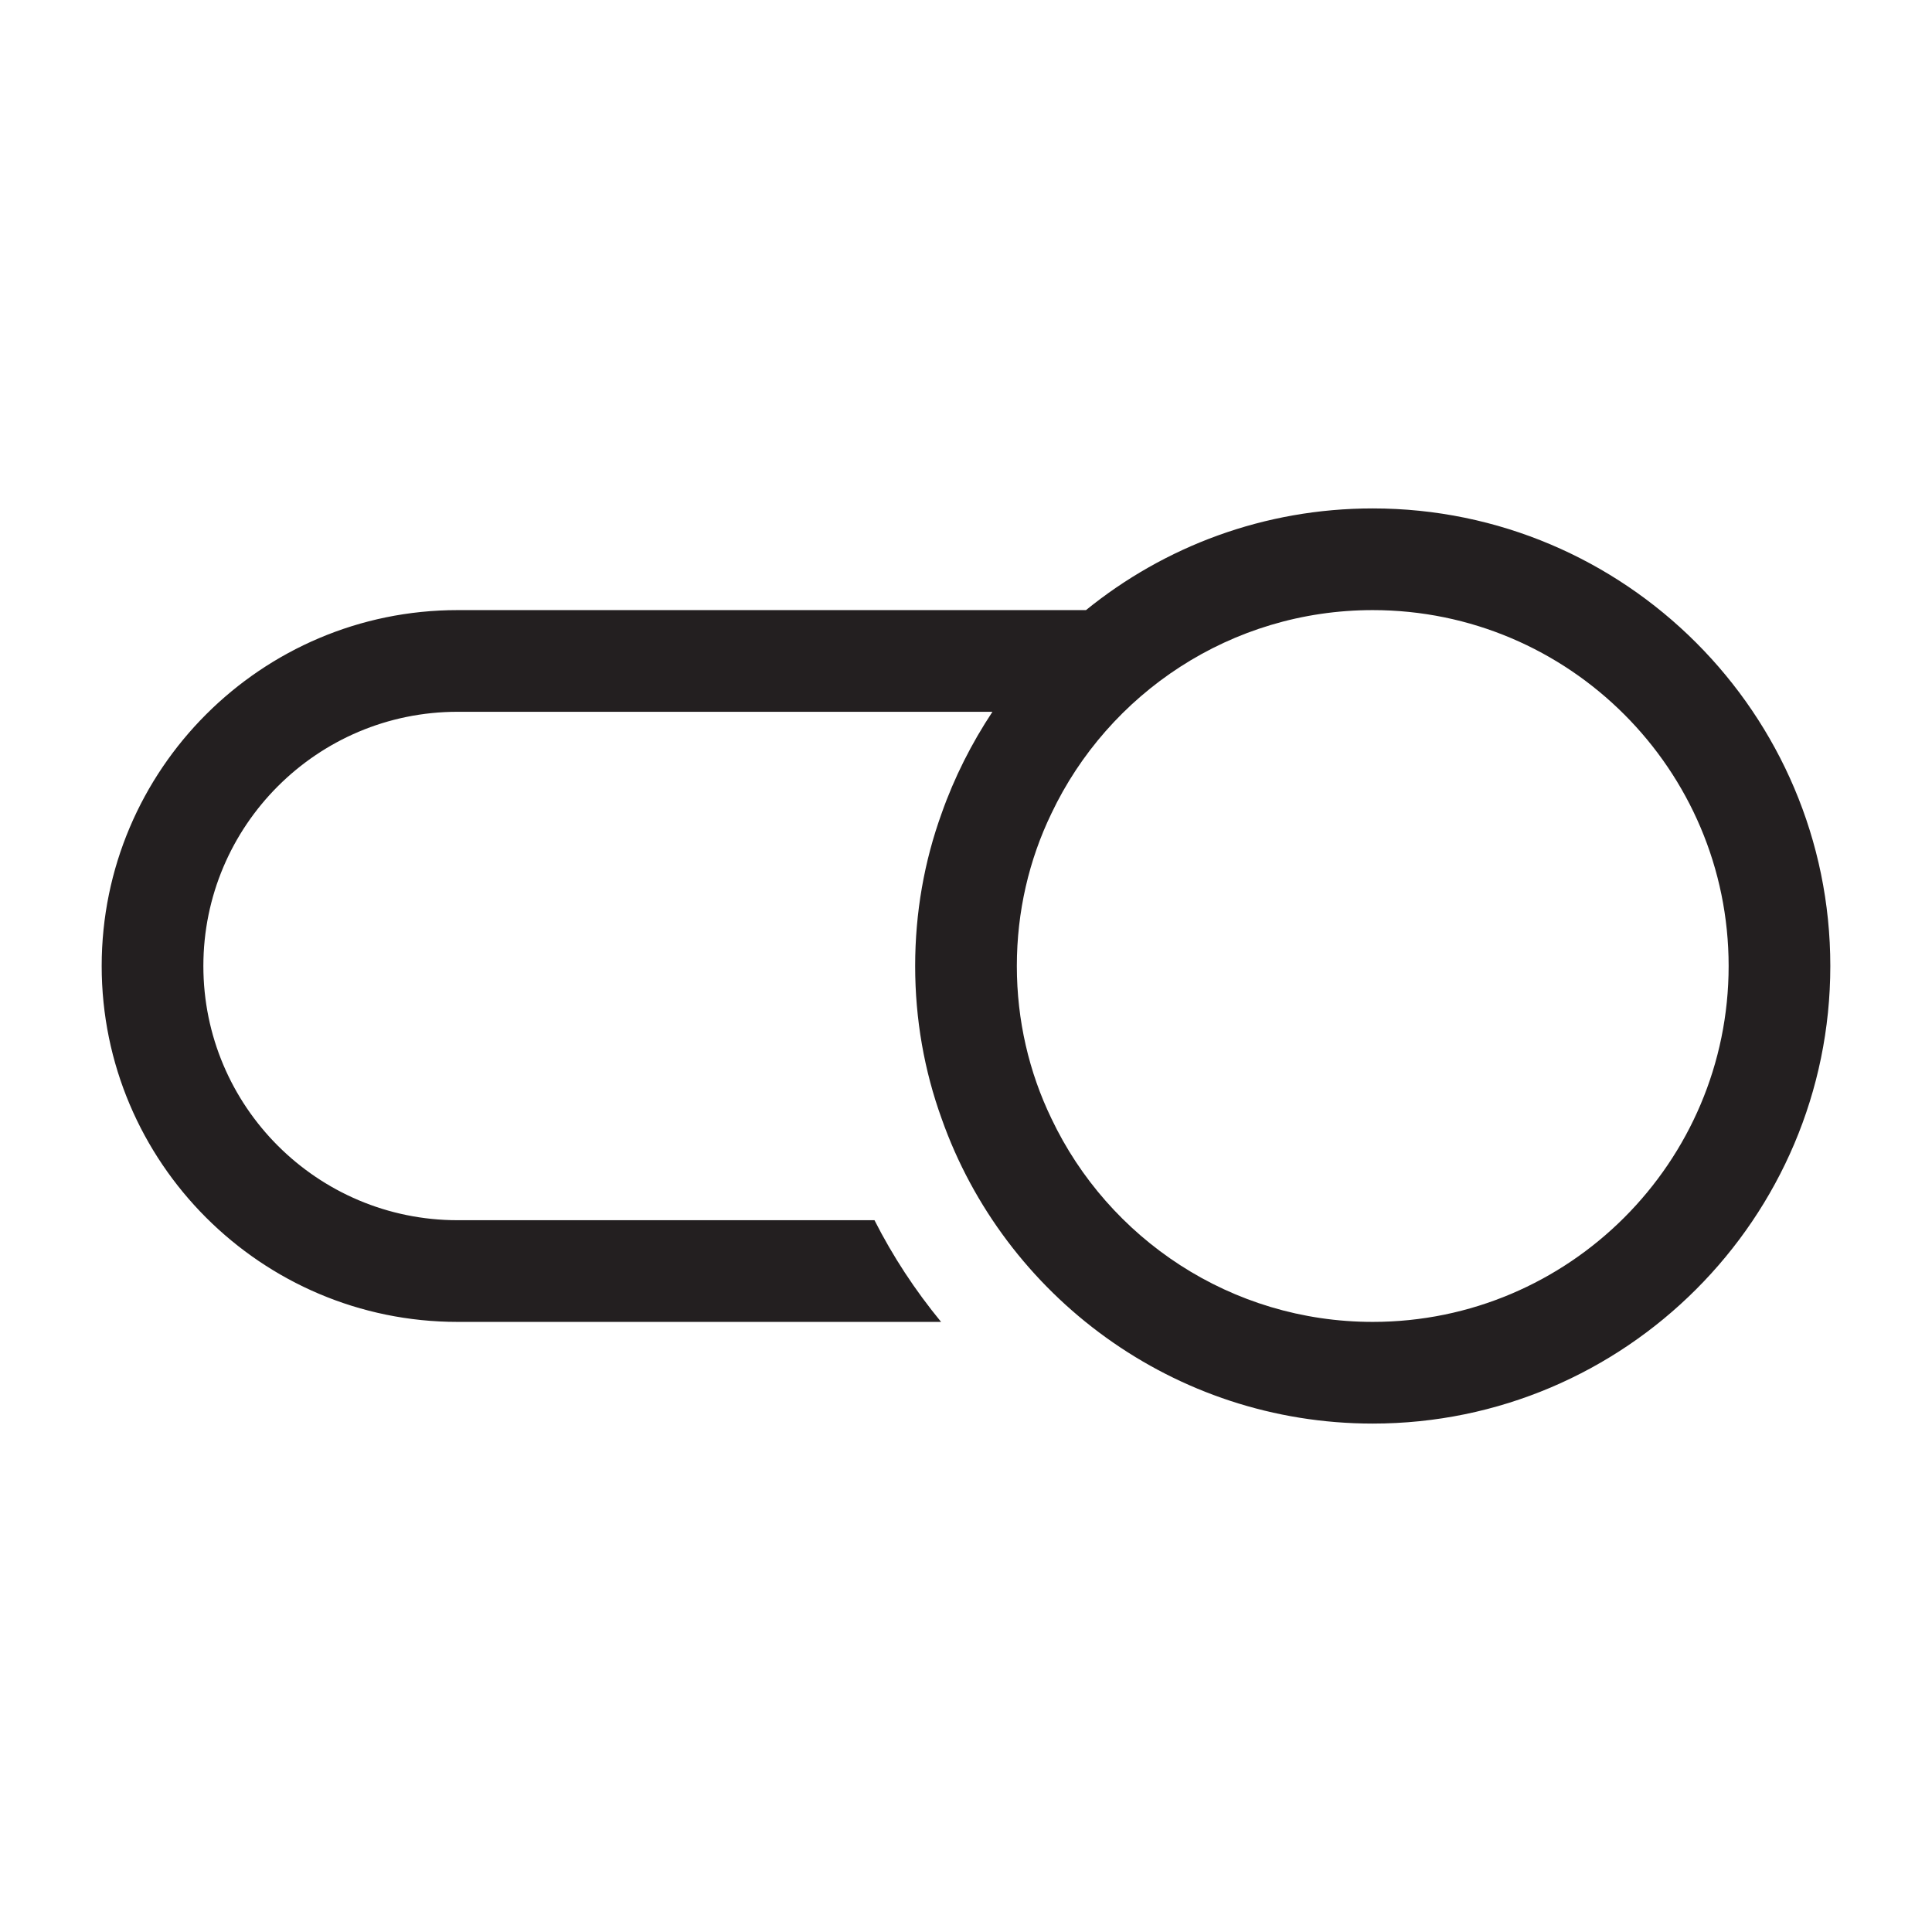 <?xml version="1.0" encoding="utf-8"?>
<!-- Generator: Adobe Illustrator 15.0.0, SVG Export Plug-In . SVG Version: 6.00 Build 0)  -->
<svg xmlns="http://www.w3.org/2000/svg" xmlns:xlink="http://www.w3.org/1999/xlink" version="1.1" id="262144373_Layer_1_grid" x="0px" y="0px" width="38px" height="38px" viewBox="0 0 38 38" enable-background="new 0 0 38 38" xml:space="preserve">
<path fill="#231F20" d="M27,10c-2.14,0-4.1,0.75-5.64,2H9c-3.86,0-7,3.14-7,7c0,3.86,3.14,7,7,7h9.51c-0.51-0.62-0.95-1.29-1.31-2H9  c-2.76,0-5-2.24-5-5s2.24-5,5-5h10.52c-0.41,0.62-0.75,1.29-1,2C18.18,16.94,18,17.95,18,19s0.18,2.06,0.52,3  c1.23,3.49,4.57,6,8.48,6c4.96,0,9-4.04,9-9S31.96,10,27,10z M27,26c-2.79,0-5.2-1.64-6.32-4C20.24,21.09,20,20.07,20,19  s0.24-2.09,0.68-3c1.12-2.36,3.53-4,6.32-4c3.86,0,7,3.14,7,7C34,22.86,30.86,26,27,26z"/>
</svg>
